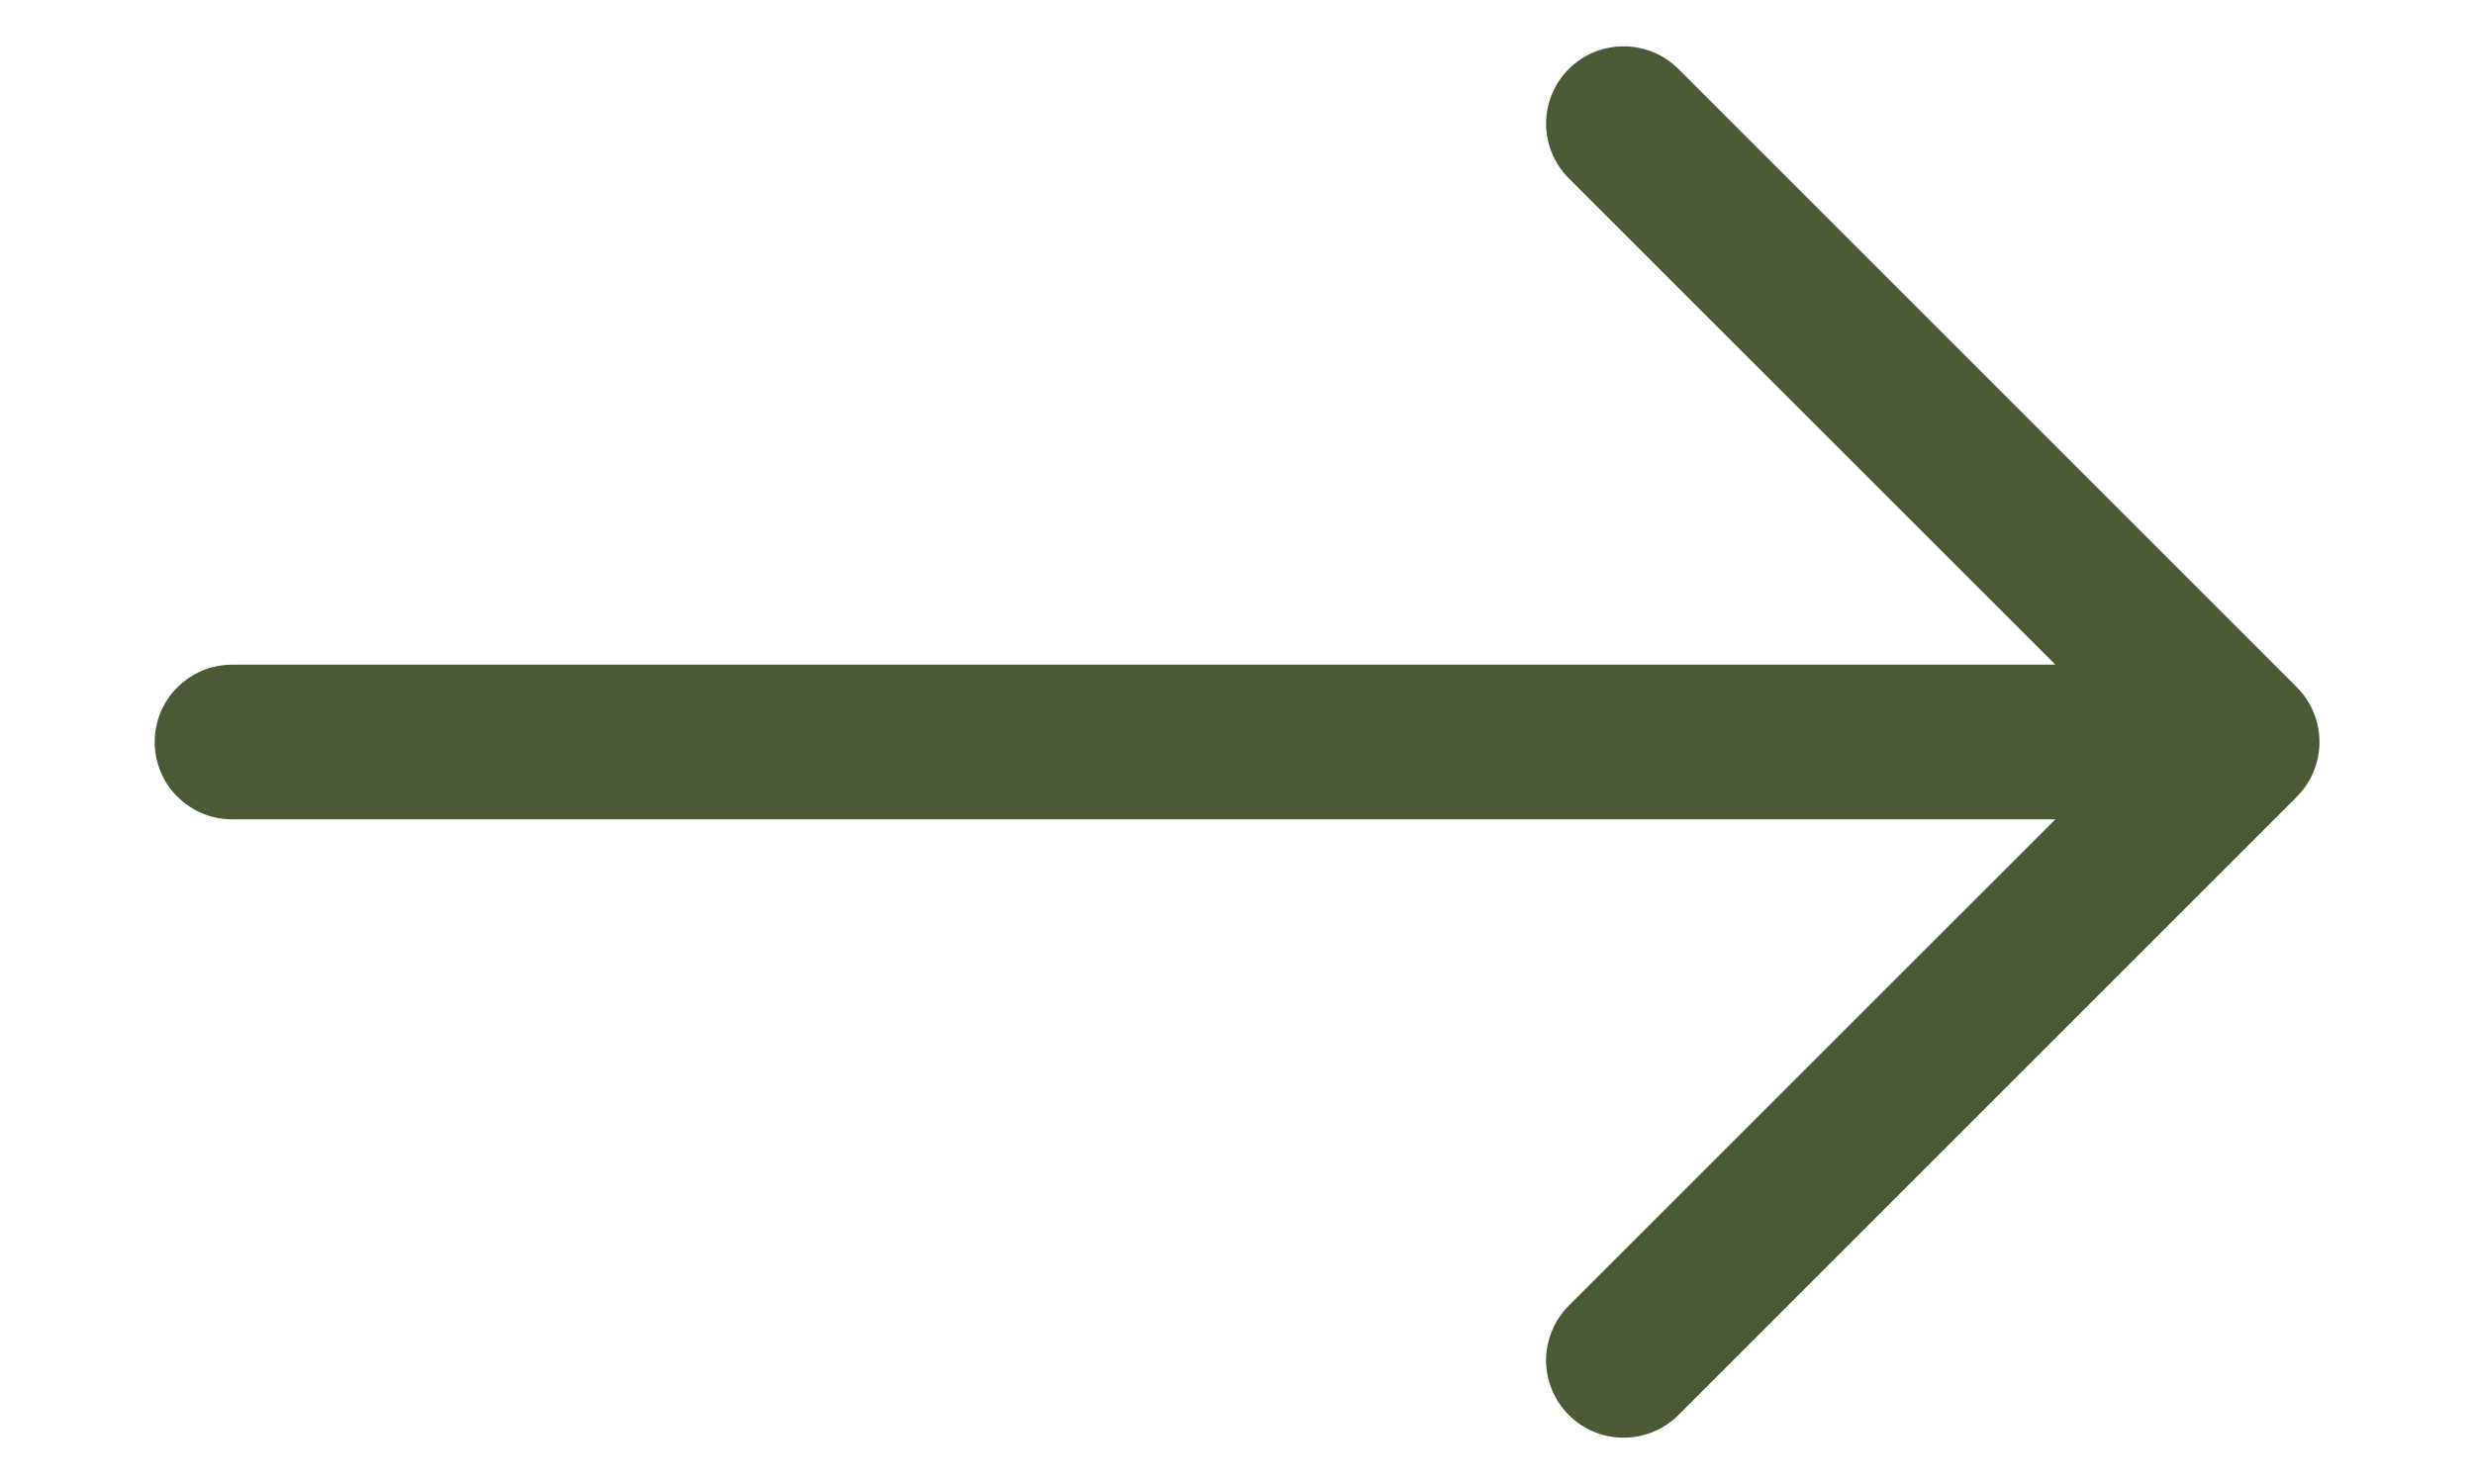 <svg width="15" height="9" viewBox="0 0 15 9" fill="none" xmlns="http://www.w3.org/2000/svg">
<path fill-rule="evenodd" clip-rule="evenodd" d="M0.938 4.5C0.938 4.376 0.987 4.256 1.075 4.169C1.163 4.081 1.282 4.031 1.406 4.031H12.462L9.512 1.082C9.424 0.994 9.374 0.874 9.374 0.75C9.374 0.626 9.424 0.506 9.512 0.418C9.6 0.33 9.719 0.281 9.844 0.281C9.968 0.281 10.088 0.33 10.176 0.418L13.926 4.168C13.969 4.212 14.004 4.263 14.027 4.32C14.051 4.377 14.063 4.438 14.063 4.5C14.063 4.562 14.051 4.623 14.027 4.68C14.004 4.737 13.969 4.788 13.926 4.832L10.176 8.582C10.088 8.67 9.968 8.719 9.844 8.719C9.719 8.719 9.6 8.67 9.512 8.582C9.424 8.494 9.374 8.374 9.374 8.25C9.374 8.126 9.424 8.006 9.512 7.918L12.462 4.969H1.406C1.282 4.969 1.163 4.919 1.075 4.831C0.987 4.744 0.938 4.624 0.938 4.5Z" fill="#4A5A36"/>
</svg>
